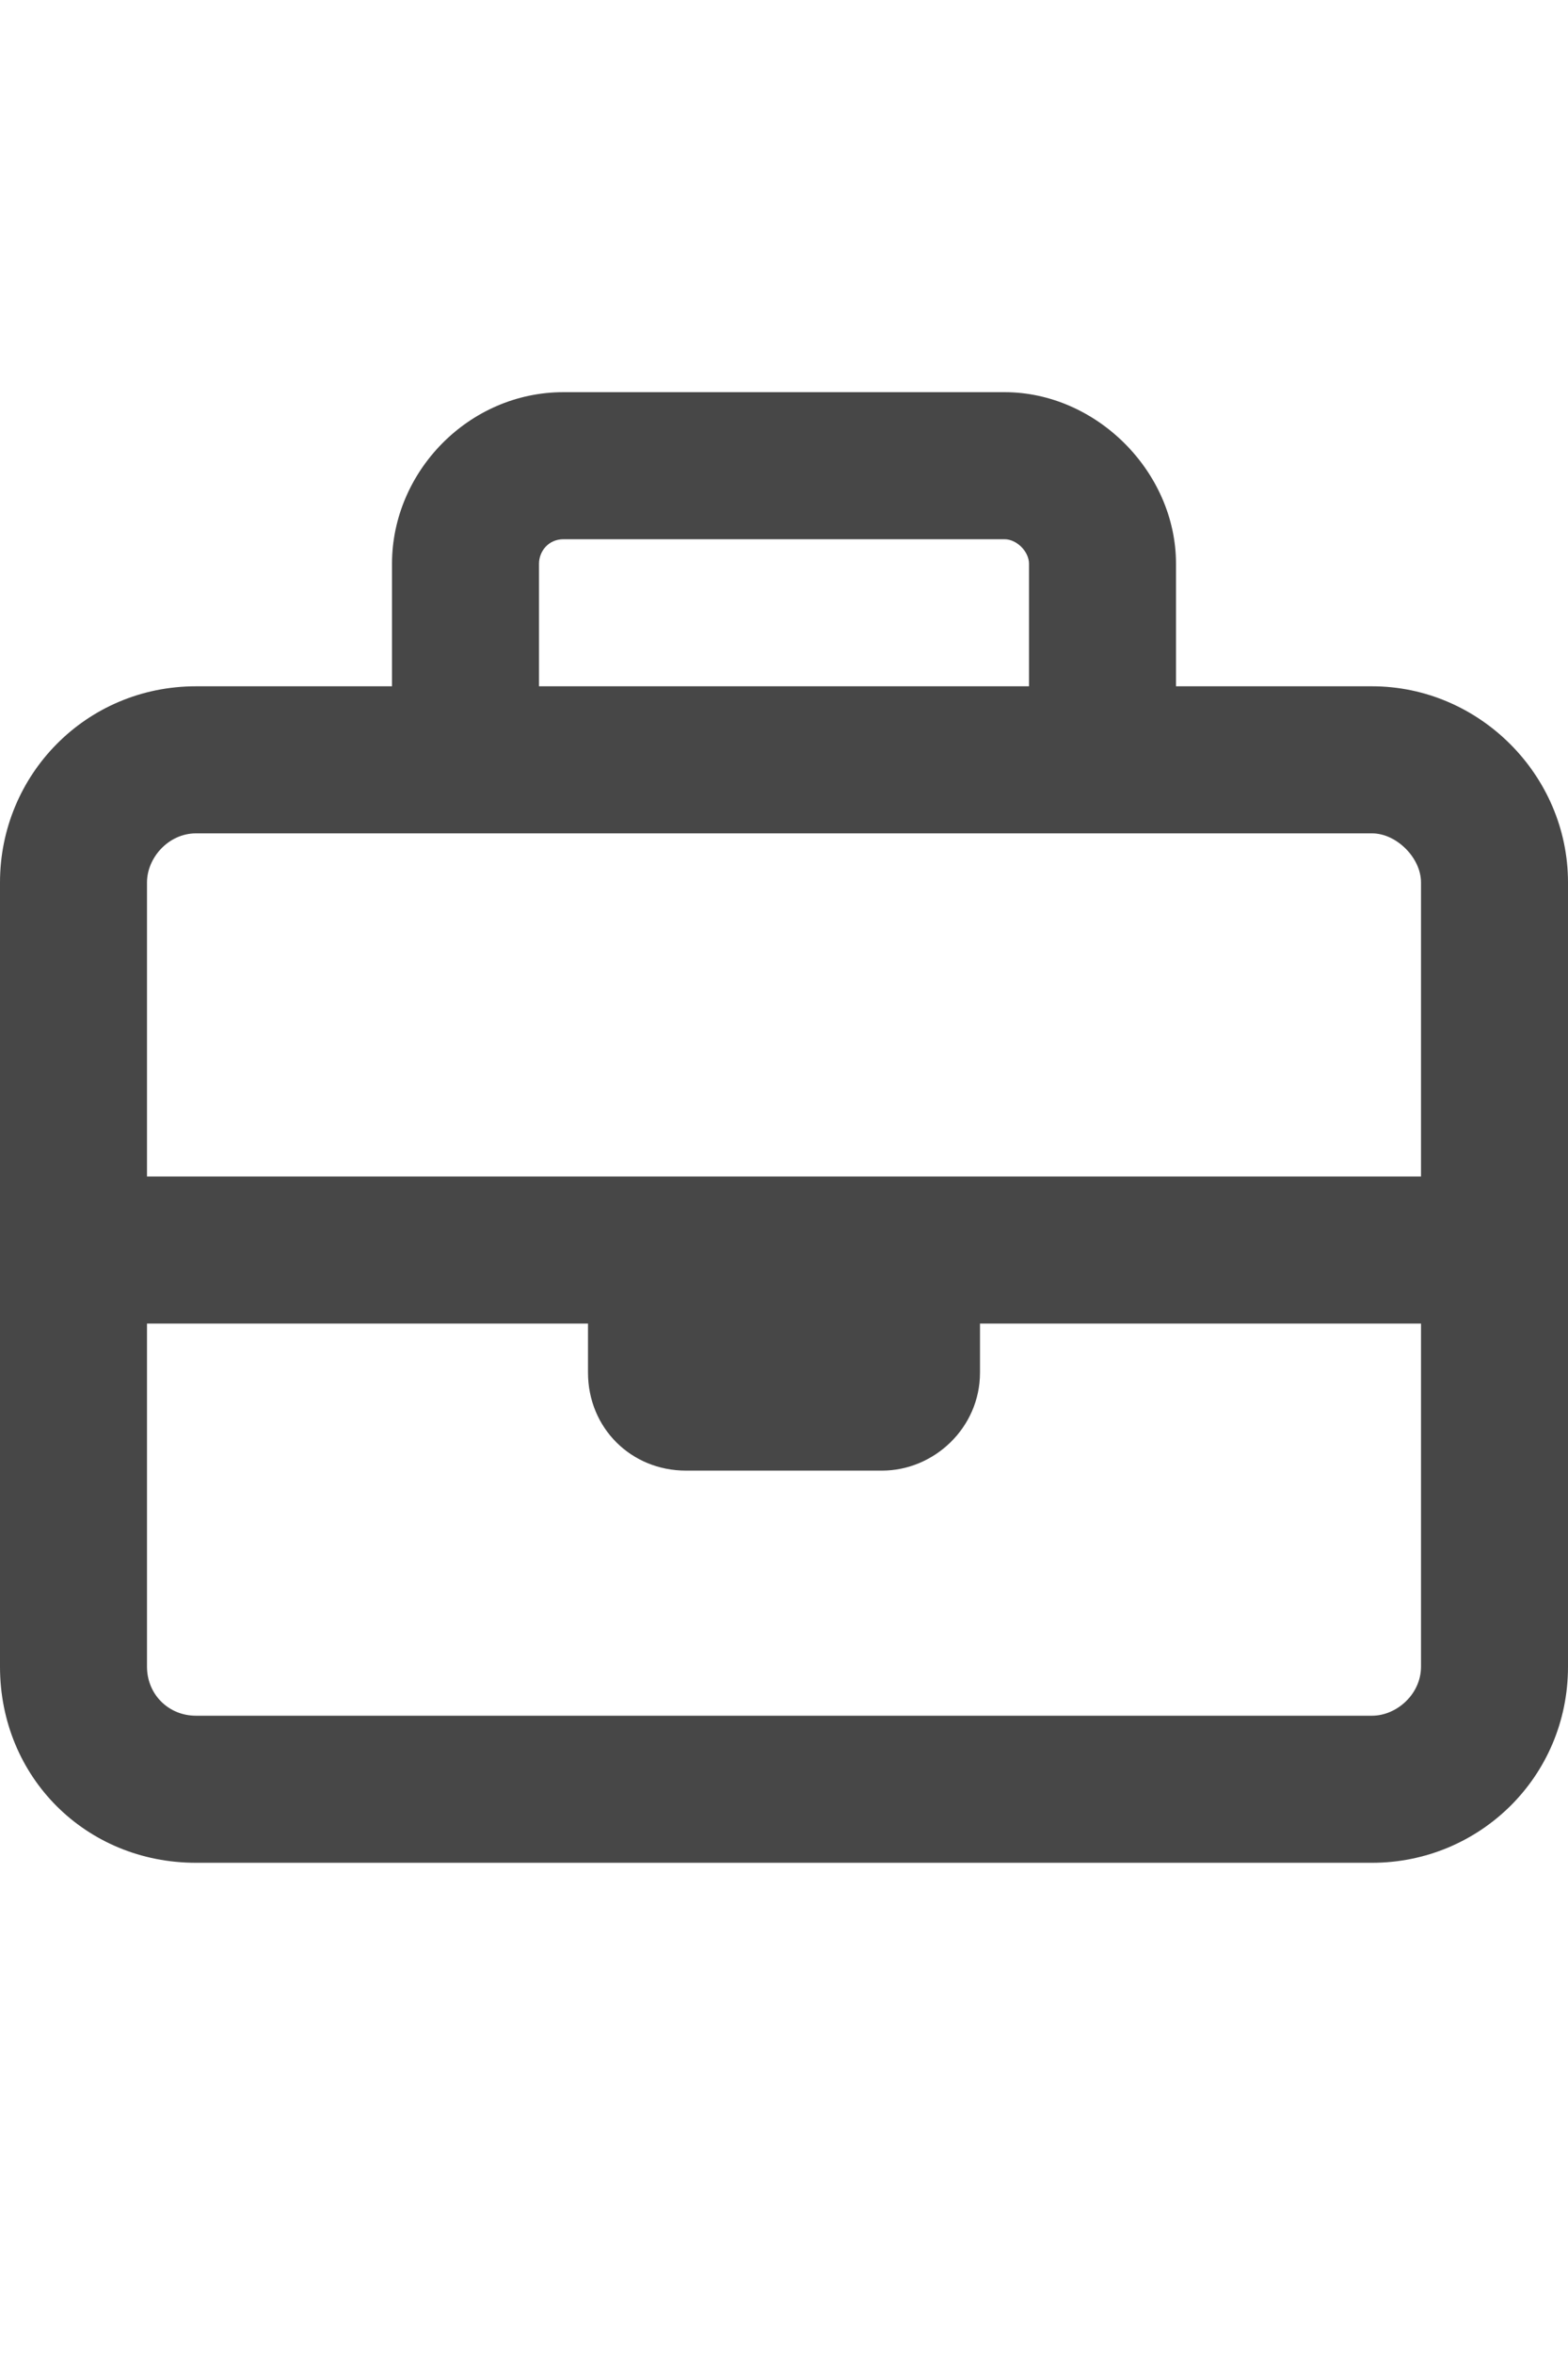 <svg width="24" height="36" viewBox="0 0 24 36" fill="none" xmlns="http://www.w3.org/2000/svg">
<g id="label-paired / xl / briefcase-xl / bold" clip-path="url(#clip0_2556_19276)">
<path id="icon" d="M8.25 8.625V10.5H15.75V8.625C15.75 8.438 15.562 8.25 15.375 8.25H8.625C8.391 8.25 8.25 8.438 8.25 8.625ZM6 10.5V8.625C6 7.219 7.172 6 8.625 6H15.375C16.781 6 18 7.219 18 8.625V10.5H21C22.641 10.5 24 11.859 24 13.5V19.125V25.5C24 27.188 22.641 28.5 21 28.5H3C1.312 28.5 0 27.188 0 25.5V19.125V13.5C0 11.859 1.312 10.5 3 10.5H6ZM2.25 20.25V25.5C2.25 25.922 2.578 26.25 3 26.25H21C21.375 26.25 21.75 25.922 21.75 25.5V20.25H15V21C15 21.844 14.297 22.5 13.5 22.5H10.5C9.656 22.5 9 21.844 9 21V20.25H2.25ZM9 18H15H21.75V13.5C21.75 13.125 21.375 12.75 21 12.75H16.875H7.125H3C2.578 12.75 2.25 13.125 2.25 13.5V18H9Z" fill="black" fill-opacity="0.72"/>
</g>
<defs>
<clipPath id="clip0_2556_19276">
<rect width="24" height="36" fill="white"/>
</clipPath>
</defs>
</svg>
